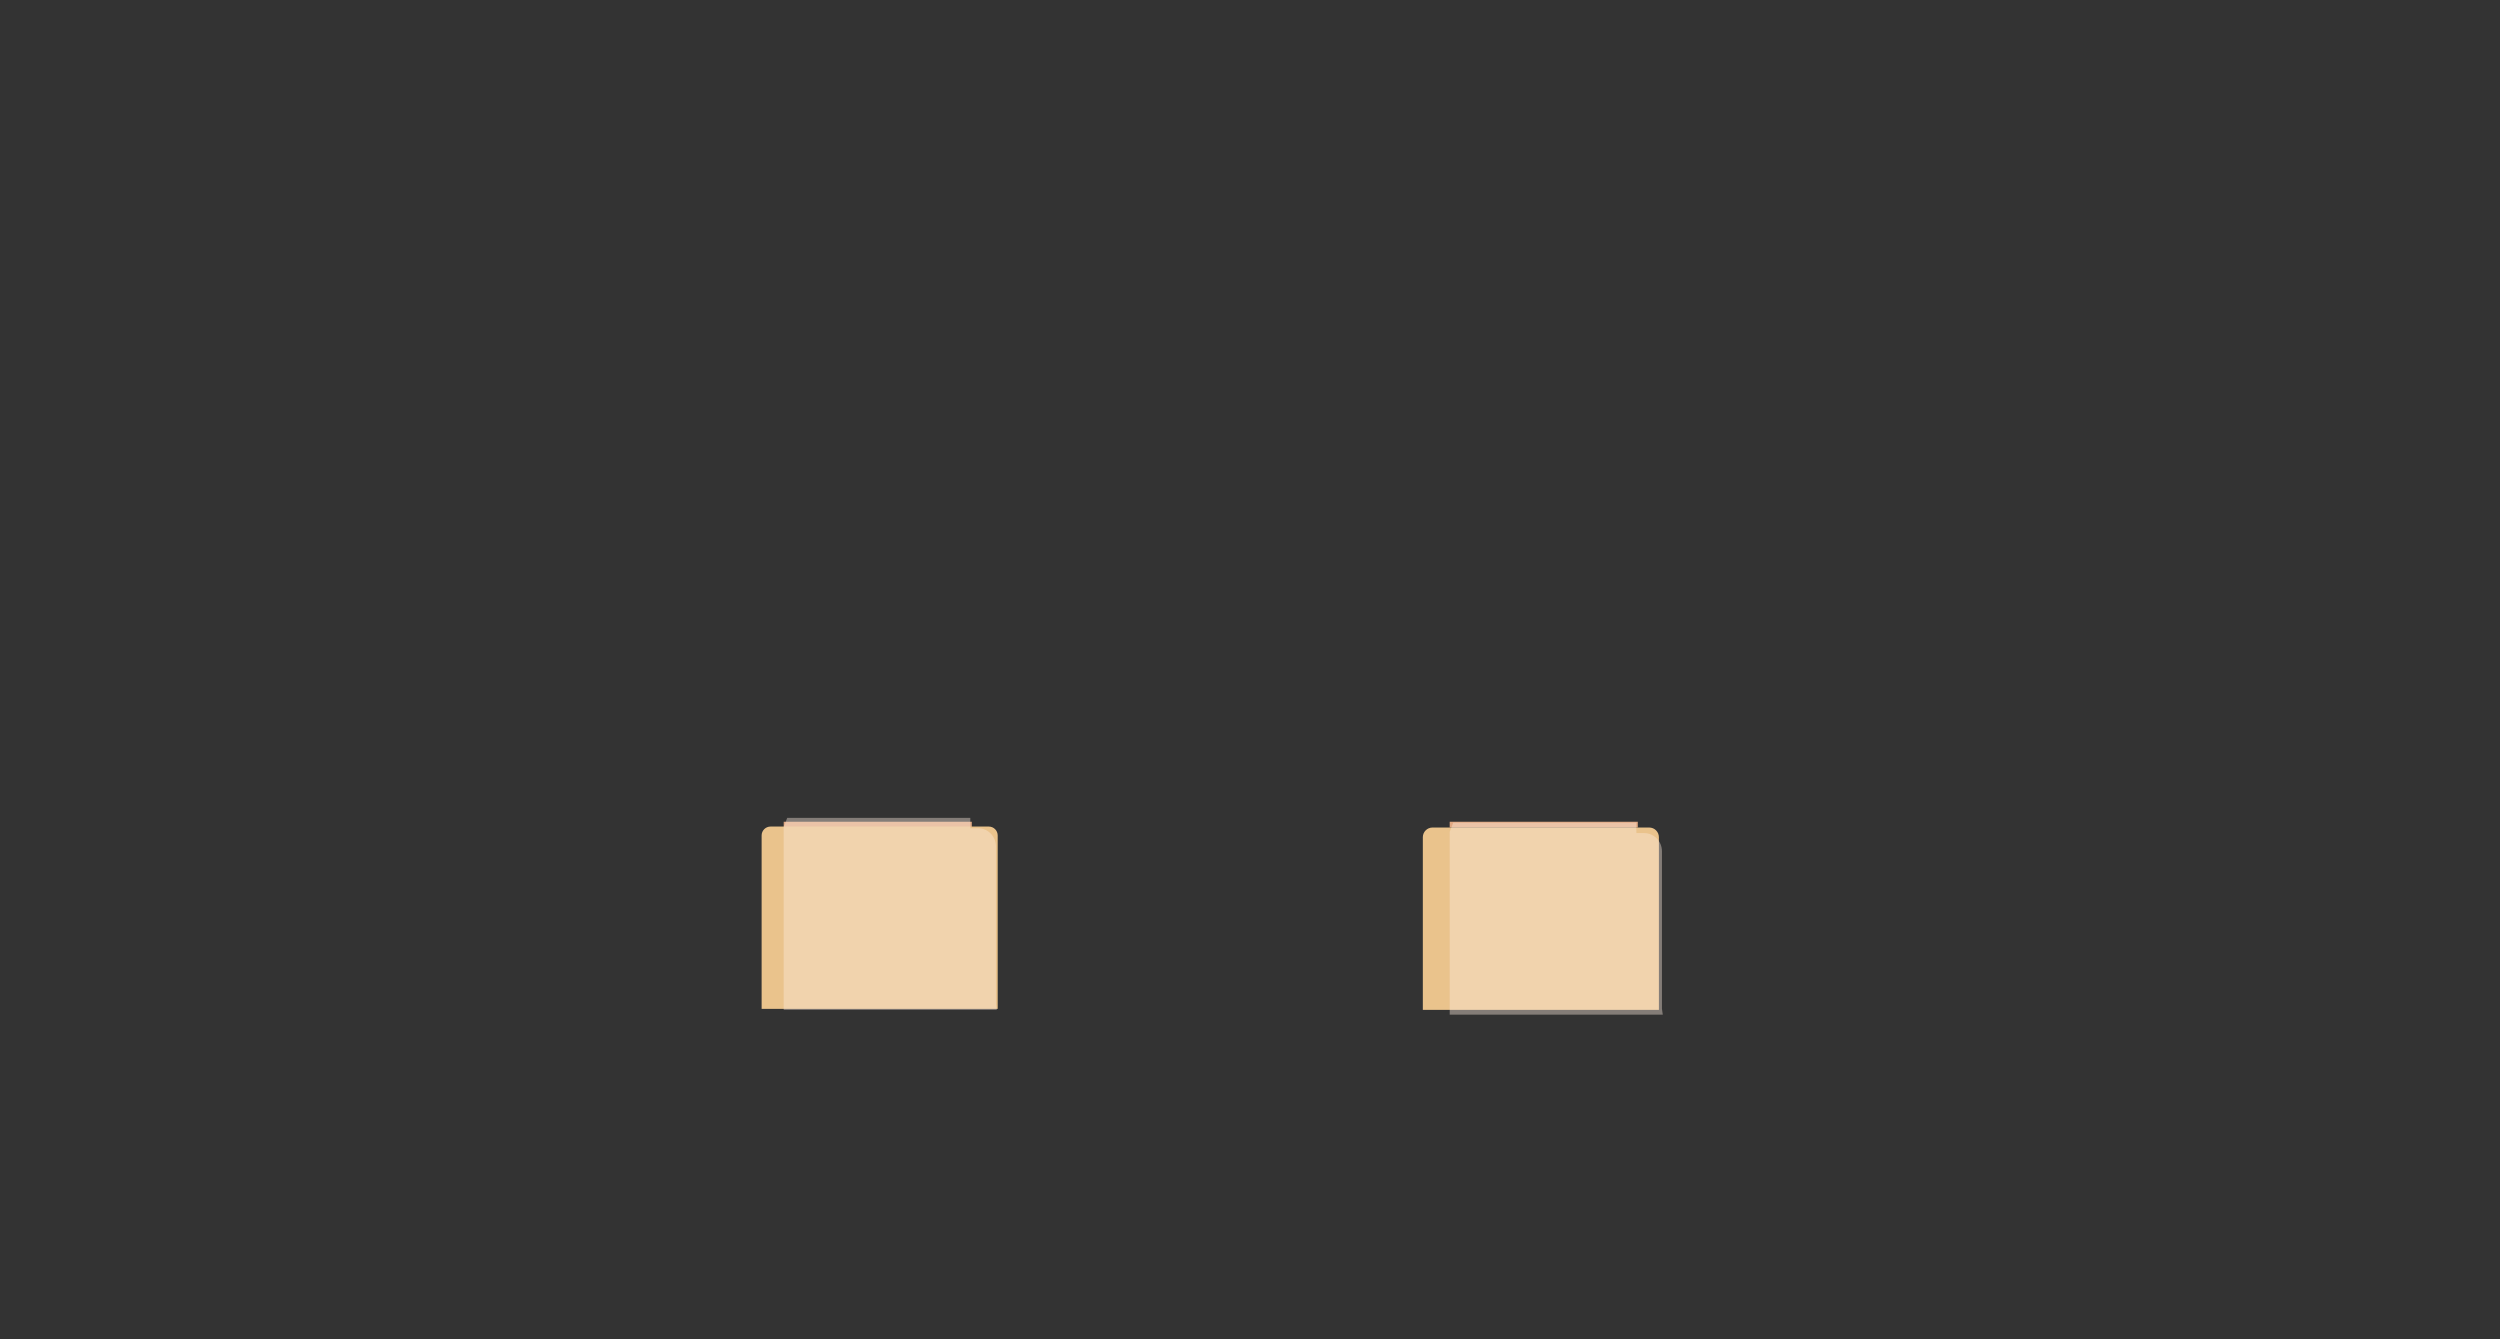 <?xml version="1.0" encoding="utf-8"?>
<!-- Generator: Adobe Illustrator 17.0.0, SVG Export Plug-In . SVG Version: 6.00 Build 0)  -->
<!DOCTYPE svg PUBLIC "-//W3C//DTD SVG 1.1//EN" "http://www.w3.org/Graphics/SVG/1.1/DTD/svg11.dtd">
<svg version="1.1" id="Layer_1" xmlns="http://www.w3.org/2000/svg" xmlns:xlink="http://www.w3.org/1999/xlink" x="0px" y="0px"
	 width="700px" height="375px" viewBox="0 0 700 375" enable-background="new 0 0 700 375" xml:space="preserve">
<rect x="0" y="0" width="700" height="375" fill="#333333" stroke="none"/>
<g id="background_แค่แถวบน">
</g>
<g id="Layer_1_1_">
</g>
<g id="text">
</g>
<g id="ปุ่มซ้ายขวา" display="none">
</g>
<g id="ชื่อประเทศ" display="none">
</g>
<g id="Layer_5">
</g>
<g id="รถในหลวง" display="none">
</g>
<g id="Layer_6">
	<g>
		<rect x="219.437" y="230.09" fill="#E0A882" width="52.668" height="1.612"/>
		<rect x="405.915" y="230.09" fill="#E0A882" width="52.668" height="1.612"/>
		<path fill="#EAC38C" d="M279.354,282.486h-66.099V233.93c0-1.378,1.117-2.495,2.495-2.495h61.11c1.378,0,2.495,1.117,2.495,2.495
			L279.354,282.486L279.354,282.486z"/>
		<path fill="#EAC38C" d="M464.492,282.758h-66.099V234.42c0-1.498,1.215-2.712,2.712-2.712h60.674c1.498,0,2.712,1.215,2.712,2.712
			L464.492,282.758L464.492,282.758z"/>
	</g>
</g>
<path opacity="0.4" fill="#FCECDE" d="M278.868,237.015c0-2.818-2.222-5.101-4.965-5.101h-2.185l-0.032-1.039V229h-51.263
	l-0.987,2.568v51.19H279.1l-0.232-1.639V237.015z"/>
<path opacity="0.4" fill="#FCECDE" d="M465.347,238.369c0-2.818-2.222-5.101-4.965-5.101h-2.185l-0.032-1.039v-1.875h-51.263
	l-0.987,2.568v51.19h59.663l-0.232-1.639V238.369z"/>
</svg>

